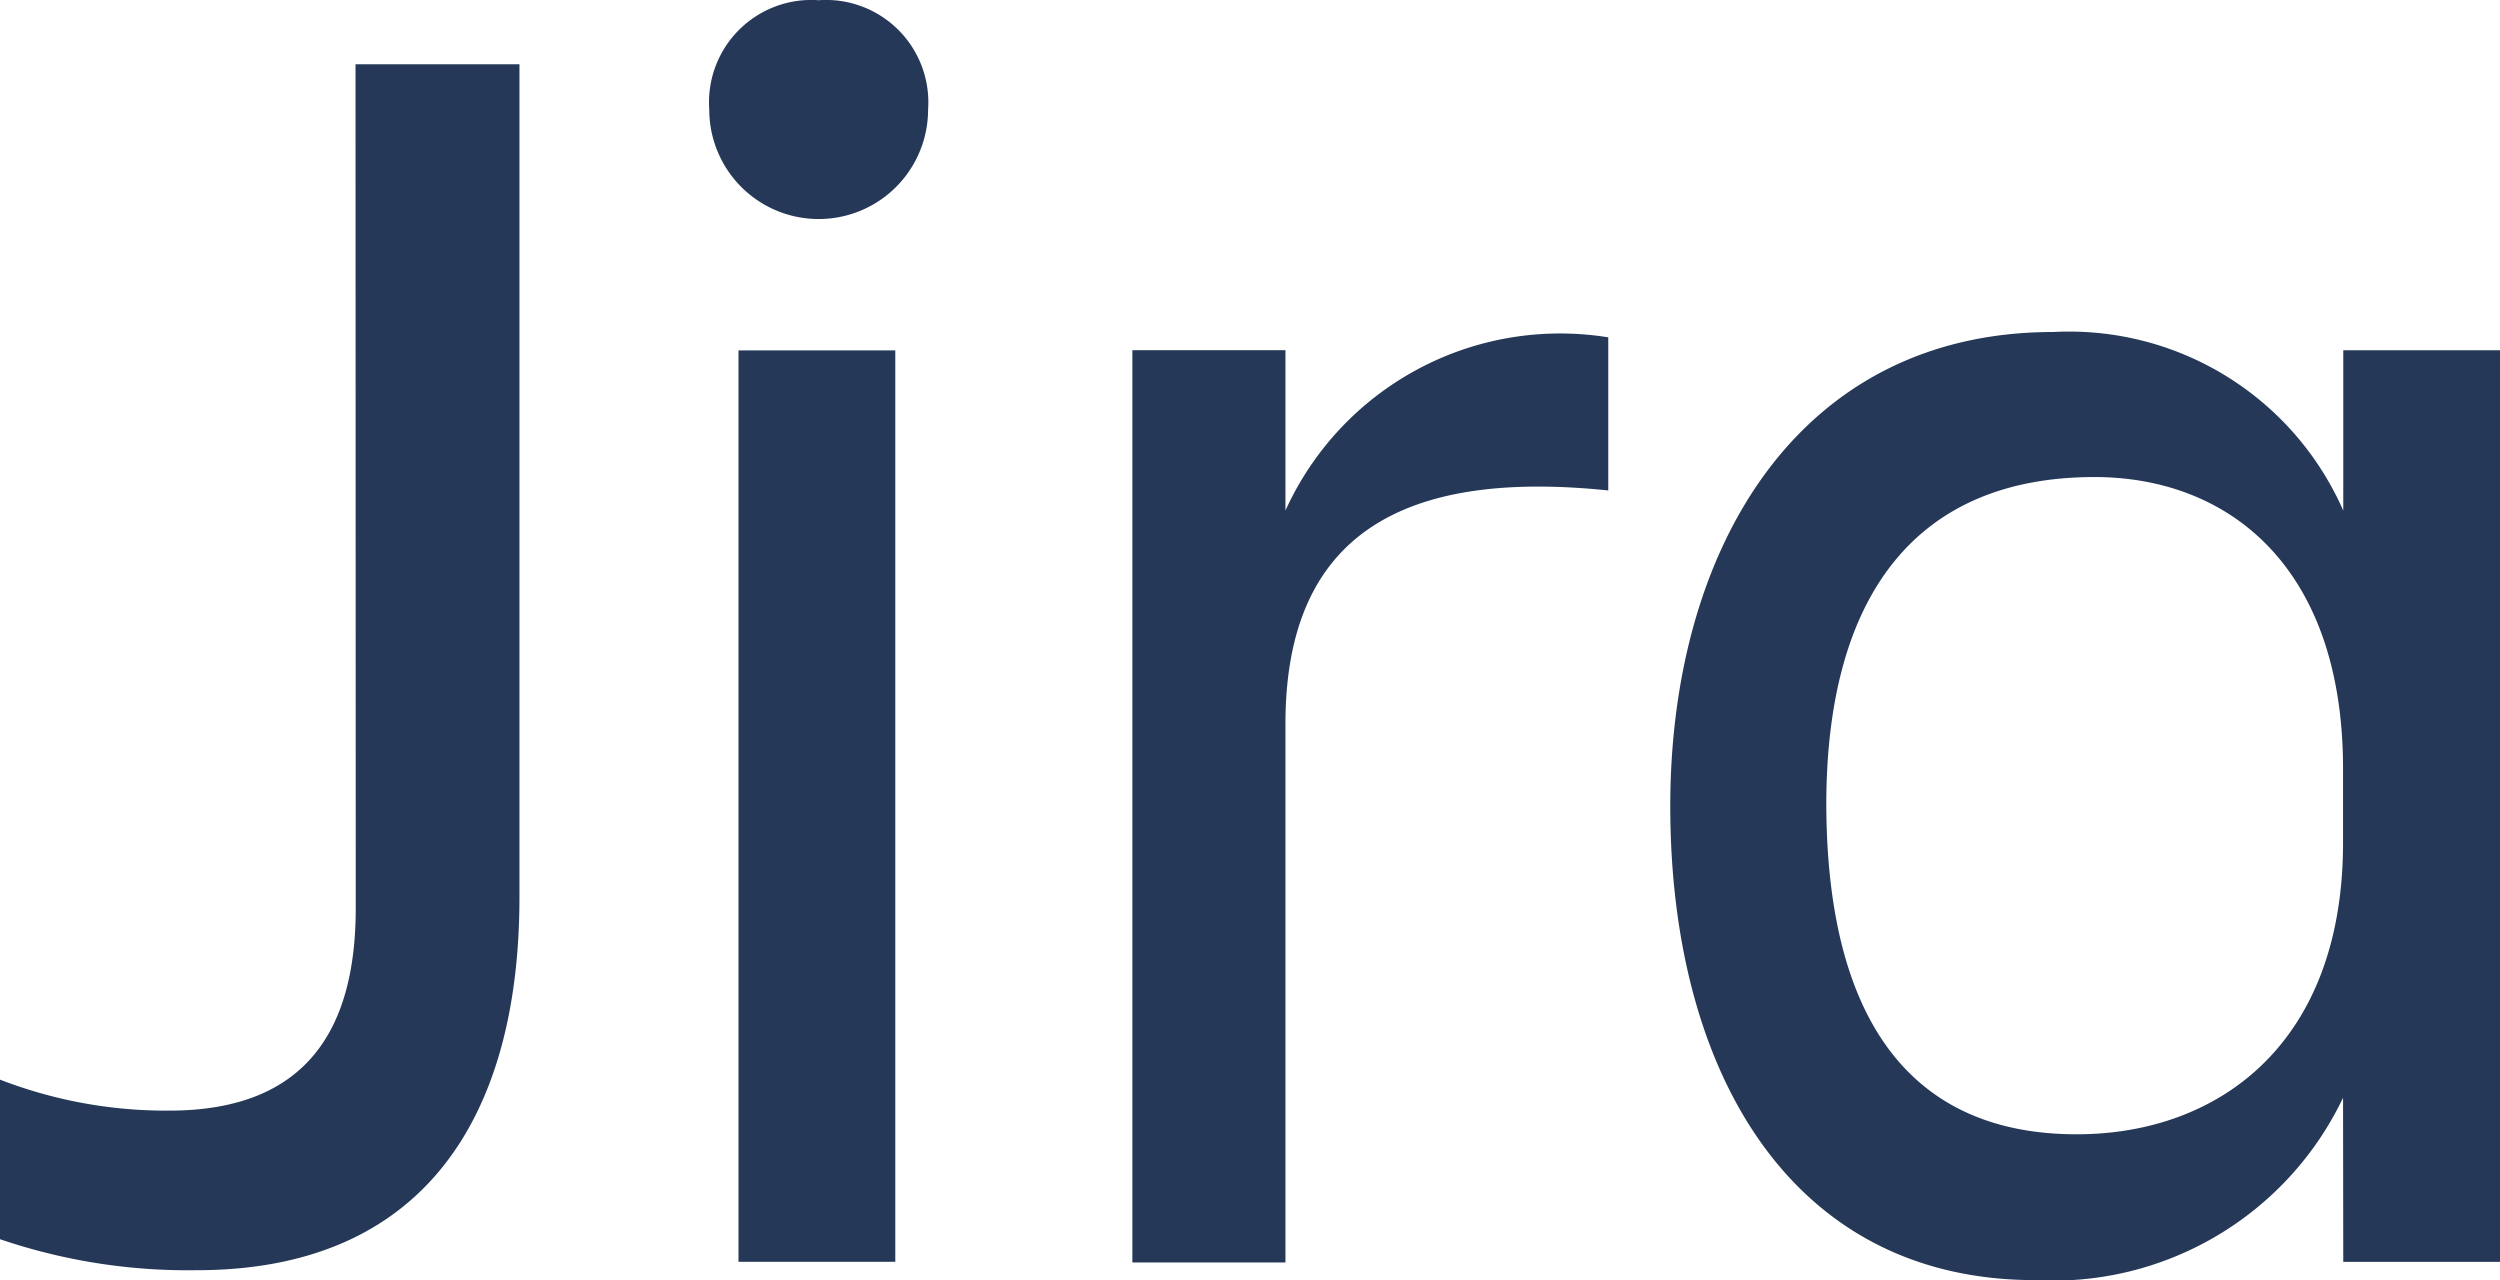 <svg xmlns="http://www.w3.org/2000/svg" width="35.075" height="17.96" viewBox="0 0 35.075 17.96"><g transform="translate(-85.05 -5.897)"><g transform="translate(85.05 5.897)"><path d="M90.038,9h2.3V20.686c0,3.1-1.355,5.233-4.529,5.233a8.18,8.18,0,0,1-2.762-.436V23.244a6.456,6.456,0,0,0,2.378.436c1.945,0,2.616-1.163,2.616-2.84Z" transform="translate(-85.05 -8.098)" fill="#253858"/><path d="M120.806,5.9a1.436,1.436,0,0,1,1.535,1.535,1.535,1.535,0,0,1-3.07,0A1.436,1.436,0,0,1,120.806,5.9Zm-1.125,4.913h2.2V23.6h-2.2Z" transform="translate(-109.32 -5.897)" fill="#253858"/><path d="M139.7,22.324h2.148v2.25a4.231,4.231,0,0,1,4.529-2.43v2.148c-2.814-.291-4.529.564-4.529,3.273v7.558H139.7Z" transform="translate(-123.813 -17.411)" fill="#253858"/><path d="M175.1,32.664a4.507,4.507,0,0,1-4.323,2.558c-3.4,0-5.116-2.89-5.116-6.651,0-3.608,1.791-6.651,5.372-6.651a4.2,4.2,0,0,1,4.07,2.506v-2.25h2.2V34.966h-2.2Zm-3.735.512c1.971,0,3.735-1.253,3.735-4.093V28.048c0-2.84-1.61-4.093-3.488-4.093-2.483,0-3.762,1.637-3.762,4.6C167.861,31.641,169.087,33.176,171.363,33.176Z" transform="translate(-142.227 -17.262)" fill="#253858"/></g></g></svg>